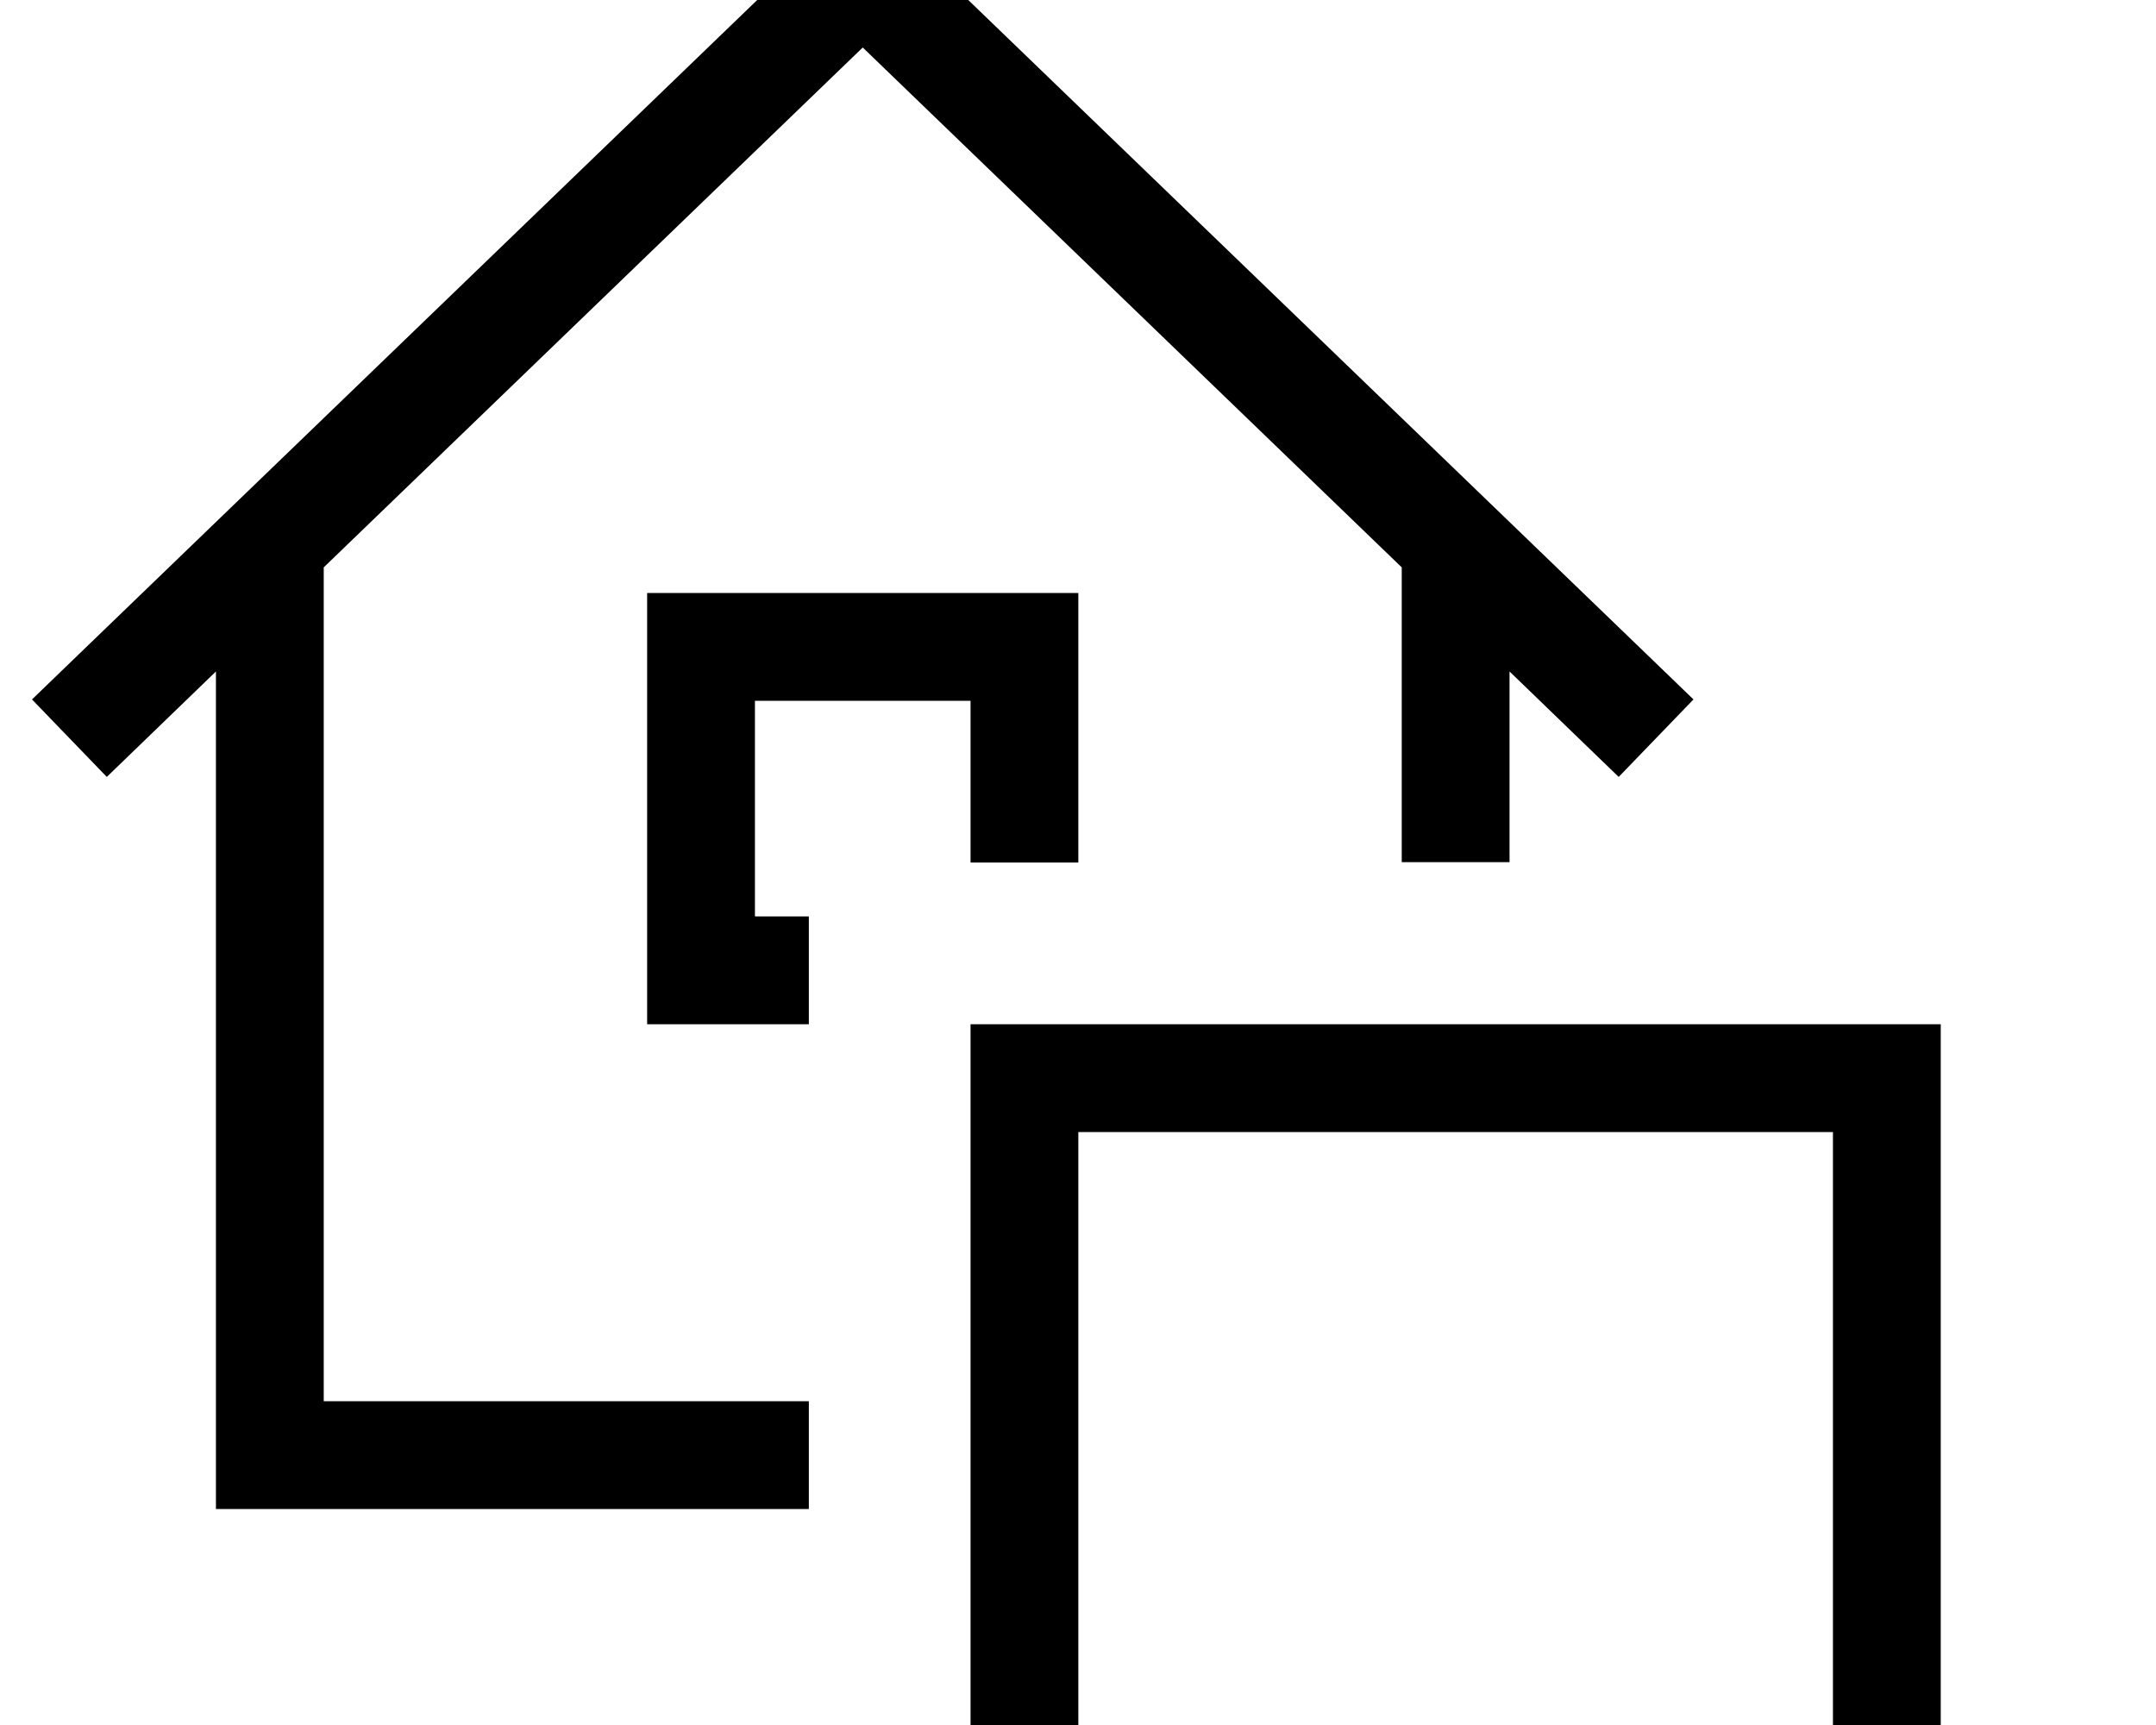 <svg xmlns="http://www.w3.org/2000/svg" viewBox="0 0 640 512"><!--! Font Awesome Pro 7.0.0 by @fontawesome - https://fontawesome.com License - https://fontawesome.com/license (Commercial License) Copyright 2025 Fonticons, Inc. --><path fill="currentColor" d="M256.1-30.2l11.1 10.7 224 216 11.5 11.1-22.2 23c-6.1-5.9-16.9-16.3-32.4-31.3l0 56.6-32 0 0-87.5-160-154.3-160 154.3 0 247.5 144 0 0 32-176 0 0-248.6-32.4 31.3-22.2-23 11.5-11.1 224-216 11.1-10.7zm64 222.2l0 64-32 0 0-48-64 0 0 64 16 0 0 32-48 0 0-128 128 0 0 16zm224 144l-224 0 0 176 224 0 0-176zm-256 0l0-32 288 0 0 208 48 0 0 32-384 0 0-32 48 0 0-176z"/></svg>